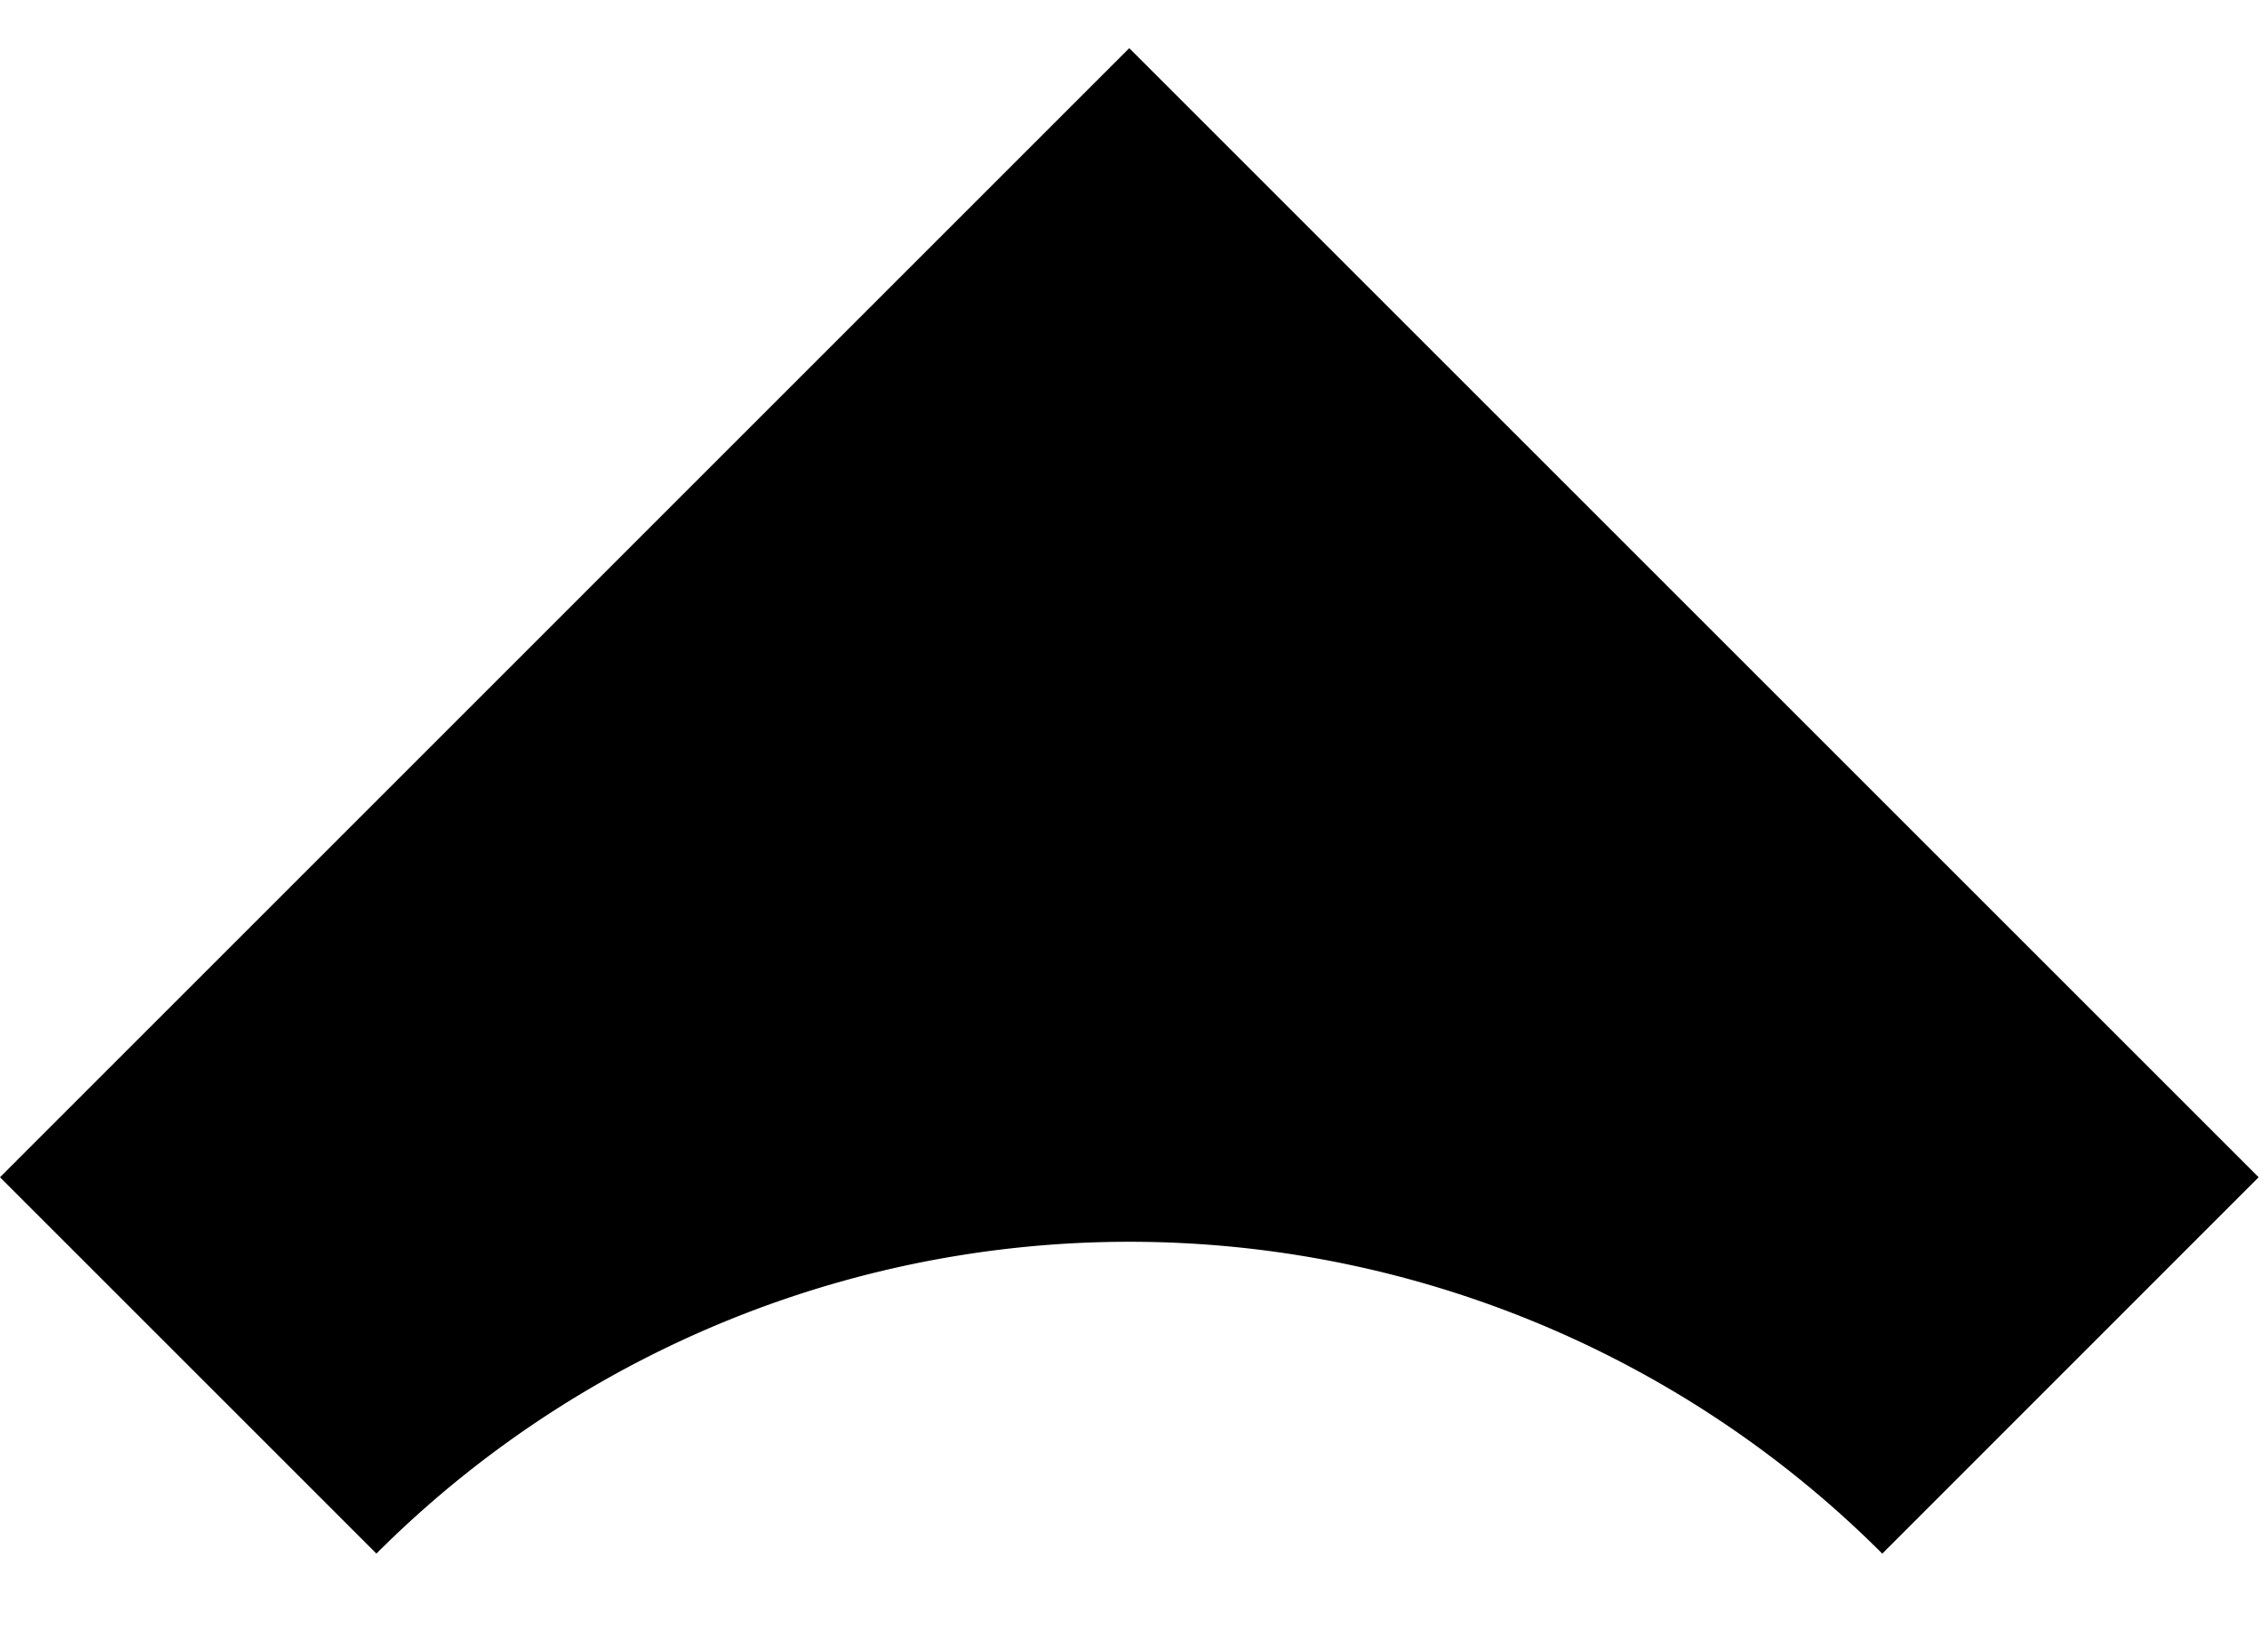 <svg viewBox="0 2.389 18.696 13.422" fill="none" class="" xmlns="http://www.w3.org/2000/svg" xmlns:xlink="http://www.w3.org/1999/xlink" style="max-height: 500px" width="18.696" height="13.422"><path clip-rule="evenodd" d="M15.516 15.2l3.103-3.104-9.31-9.31L0 12.096l3.103 3.103a8.777 8.777 0 0112.413 0z" fill-rule="evenodd" fill="#000"/><path d="M33.501 17.143c-1.267 0-2.396-.263-3.387-.789a6.27 6.27 0 01-2.35-2.228c-.553-.937-.83-2-.83-3.189V6.206c0-1.189.289-2.252.865-3.189a6.012 6.012 0 012.35-2.194C31.139.274 32.257 0 33.5 0 35 0 36.347.389 37.545 1.166c1.22.754 2.177 1.783 2.868 3.085.714 1.28 1.071 2.732 1.071 4.355 0 1.6-.357 3.051-1.07 4.354a7.975 7.975 0 01-2.87 3.051c-1.197.755-2.545 1.132-4.043 1.132zm-.622-3.566c.922 0 1.728-.206 2.42-.617a4.439 4.439 0 001.658-1.783c.415-.754.622-1.623.622-2.606 0-.982-.207-1.851-.622-2.605a4.209 4.209 0 00-1.659-1.749c-.691-.434-1.497-.651-2.419-.651-.922 0-1.74.217-2.454.651a4.209 4.209 0 00-1.659 1.749c-.391.754-.587 1.623-.587 2.605 0 .983.196 1.852.587 2.606a4.439 4.439 0 001.66 1.783c.714.411 1.531.617 2.453.617zm-8.26 10.08V.343h3.802v4.423l-.657 4.011.657 3.977v10.903h-3.802zM49.885 17.143c-1.497 0-2.857-.377-4.078-1.132-1.198-.754-2.154-1.771-2.868-3.051-.691-1.303-1.037-2.754-1.037-4.354 0-1.623.346-3.075 1.037-4.355.714-1.302 1.67-2.331 2.868-3.085C47.028.389 48.387 0 49.885 0c1.267 0 2.385.274 3.352.823a6.012 6.012 0 012.35 2.194c.577.937.865 2 .865 3.189v4.731c0 1.189-.288 2.252-.864 3.189a6.008 6.008 0 01-2.316 2.228c-.99.526-2.12.789-3.387.789zm.622-3.566c1.406 0 2.535-.468 3.387-1.406.876-.937 1.314-2.137 1.314-3.6 0-.982-.196-1.851-.588-2.605a4.208 4.208 0 00-1.659-1.749c-.691-.434-1.51-.651-2.454-.651-.921 0-1.74.217-2.453.651-.692.412-1.245.994-1.66 1.749-.391.754-.587 1.623-.587 2.605 0 .983.196 1.852.588 2.606a4.78 4.78 0 001.658 1.783c.715.411 1.533.617 2.454.617zm4.459 3.223v-4.423l.656-4.011-.657-3.977V.343h3.802V16.8h-3.802zM68.17 24c-1.75 0-3.283-.32-4.596-.96-1.314-.617-2.373-1.497-3.18-2.64l2.489-2.469c.668.823 1.428 1.44 2.28 1.852.853.411 1.878.617 3.076.617 1.498 0 2.684-.389 3.56-1.166.875-.754 1.313-1.794 1.313-3.12V12.07l.657-3.635-.657-3.668V.343h3.802v15.771c0 1.577-.369 2.949-1.106 4.115-.737 1.188-1.763 2.114-3.076 2.777-1.313.663-2.834.994-4.562.994zm-.173-7.543c-1.474 0-2.81-.354-4.009-1.063-1.175-.731-2.108-1.725-2.799-2.983-.668-1.257-1.002-2.662-1.002-4.217 0-1.554.334-2.948 1.002-4.183a7.766 7.766 0 012.8-2.914C65.185.366 66.522 0 67.996 0c1.314 0 2.466.263 3.456.789a5.768 5.768 0 012.316 2.194c.553.914.83 1.988.83 3.223v4.045c0 1.212-.289 2.286-.865 3.223a5.768 5.768 0 01-2.315 2.195c-.99.525-2.131.788-3.422.788zm.76-3.566c.922 0 1.729-.194 2.42-.582a3.98 3.98 0 001.59-1.612c.391-.708.587-1.531.587-2.468 0-.938-.196-1.749-.587-2.435a3.927 3.927 0 00-1.59-1.645c-.691-.389-1.498-.583-2.42-.583-.92 0-1.739.194-2.453.583a4.151 4.151 0 00-1.624 1.645c-.392.686-.588 1.497-.588 2.435 0 .914.196 1.725.588 2.434a4.152 4.152 0 001.624 1.646c.714.388 1.532.582 2.454.582zM86.32 24c-1.75 0-3.282-.32-4.596-.96-1.313-.617-2.373-1.497-3.18-2.64l2.49-2.469c.667.823 1.428 1.44 2.28 1.852.853.411 1.878.617 3.076.617 1.498 0 2.684-.389 3.56-1.166.875-.754 1.313-1.794 1.313-3.12V12.07l.657-3.635-.657-3.668V.343h3.802v15.771c0 1.577-.369 2.949-1.106 4.115-.738 1.188-1.763 2.114-3.076 2.777-1.313.663-2.834.994-4.562.994zm-.172-7.543c-1.474 0-2.81-.354-4.009-1.063-1.175-.731-2.108-1.725-2.8-2.983-.667-1.257-1.001-2.662-1.001-4.217 0-1.554.334-2.948 1.002-4.183a7.766 7.766 0 012.8-2.914C83.336.366 84.673 0 86.147 0c1.313 0 2.465.263 3.456.789a5.768 5.768 0 012.316 2.194c.553.914.83 1.988.83 3.223v4.045c0 1.212-.289 2.286-.865 3.223a5.769 5.769 0 01-2.315 2.195c-.991.525-2.132.788-3.422.788zm.76-3.566c.922 0 1.728-.194 2.42-.582a3.978 3.978 0 001.59-1.612c.391-.708.587-1.531.587-2.468 0-.938-.196-1.749-.588-2.435a3.926 3.926 0 00-1.59-1.645c-.69-.389-1.497-.583-2.418-.583-.922 0-1.74.194-2.454.583a4.15 4.15 0 00-1.625 1.645c-.391.686-.587 1.497-.587 2.435 0 .914.196 1.725.587 2.434a4.151 4.151 0 001.625 1.646c.714.388 1.532.582 2.454.582zM105.163 17.143c-1.613 0-3.076-.377-4.389-1.132a8.902 8.902 0 01-3.145-3.12c-.76-1.302-1.14-2.754-1.14-4.354s.38-3.04 1.14-4.32a8.716 8.716 0 013.145-3.051C102.087.389 103.55 0 105.163 0c1.636 0 3.11.377 4.424 1.131a8.36 8.36 0 013.11 3.086c.783 1.28 1.175 2.72 1.175 4.32s-.392 3.052-1.175 4.354a8.623 8.623 0 01-3.11 3.12c-1.314.755-2.788 1.132-4.424 1.132zm0-3.634c.945 0 1.774-.206 2.488-.618a4.366 4.366 0 001.694-1.782c.414-.755.622-1.612.622-2.572s-.208-1.806-.622-2.537a4.506 4.506 0 00-1.694-1.714c-.714-.435-1.543-.652-2.488-.652-.922 0-1.751.217-2.488.652A4.5 4.5 0 00100.981 6c-.392.731-.587 1.577-.587 2.537s.195 1.817.587 2.572a4.686 4.686 0 001.694 1.782c.737.412 1.566.618 2.488.618z" fill="#000"/></svg>